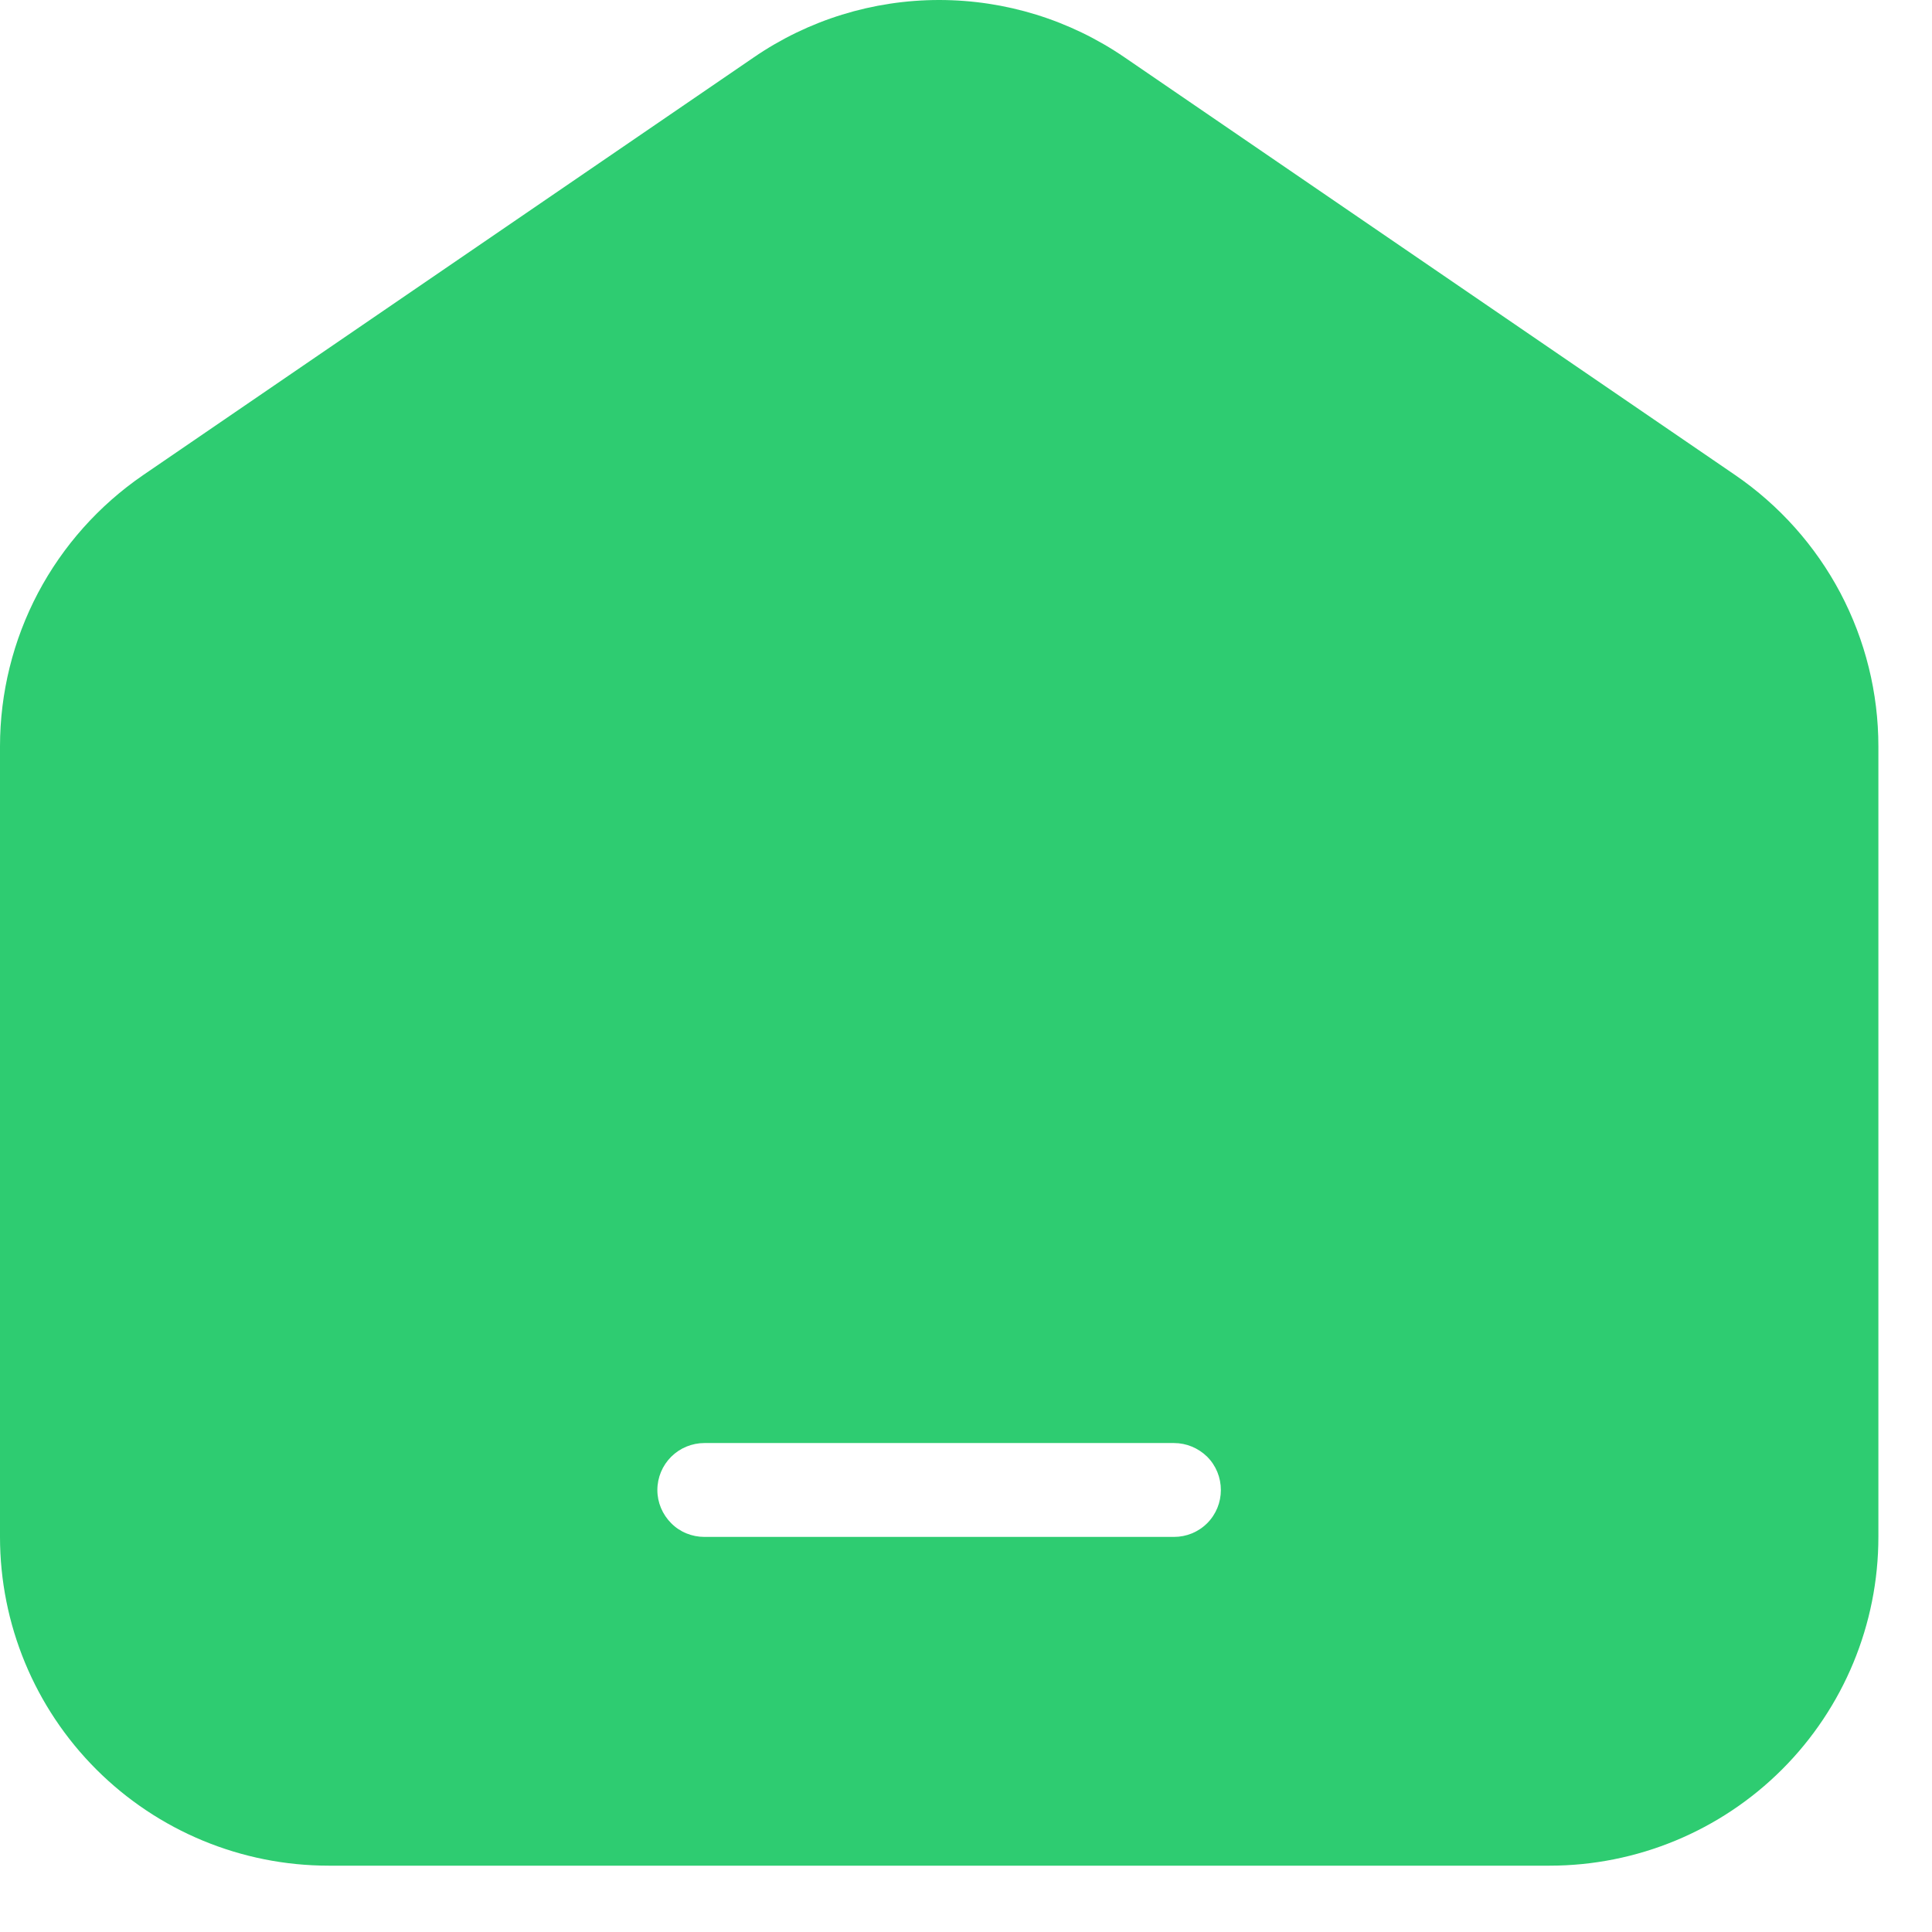 <svg width="12" height="12" viewBox="0 0 12 12" fill="none" xmlns="http://www.w3.org/2000/svg">
<path fill-rule="evenodd" clip-rule="evenodd" d="M4.681 0.357C5.02 0.124 5.422 0 5.833 0C6.245 0 6.646 0.124 6.986 0.357L10.778 2.951C11.052 3.139 11.276 3.39 11.431 3.683C11.586 3.977 11.667 4.304 11.667 4.636V9.546C11.667 10.088 11.452 10.607 11.069 10.99C10.686 11.373 10.166 11.588 9.625 11.588H2.042C1.5 11.588 0.981 11.373 0.598 10.99C0.215 10.607 0 10.088 0 9.546V4.636C8.01175e-05 4.304 0.081 3.977 0.236 3.683C0.391 3.39 0.615 3.139 0.889 2.951L4.681 0.357ZM4.375 8.963C4.298 8.963 4.223 8.994 4.169 9.048C4.114 9.103 4.083 9.177 4.083 9.255C4.083 9.332 4.114 9.406 4.169 9.461C4.223 9.516 4.298 9.546 4.375 9.546H7.292C7.369 9.546 7.443 9.516 7.498 9.461C7.553 9.406 7.583 9.332 7.583 9.255C7.583 9.177 7.553 9.103 7.498 9.048C7.443 8.994 7.369 8.963 7.292 8.963H4.375Z" fill="#2ECC71"/>
</svg>
